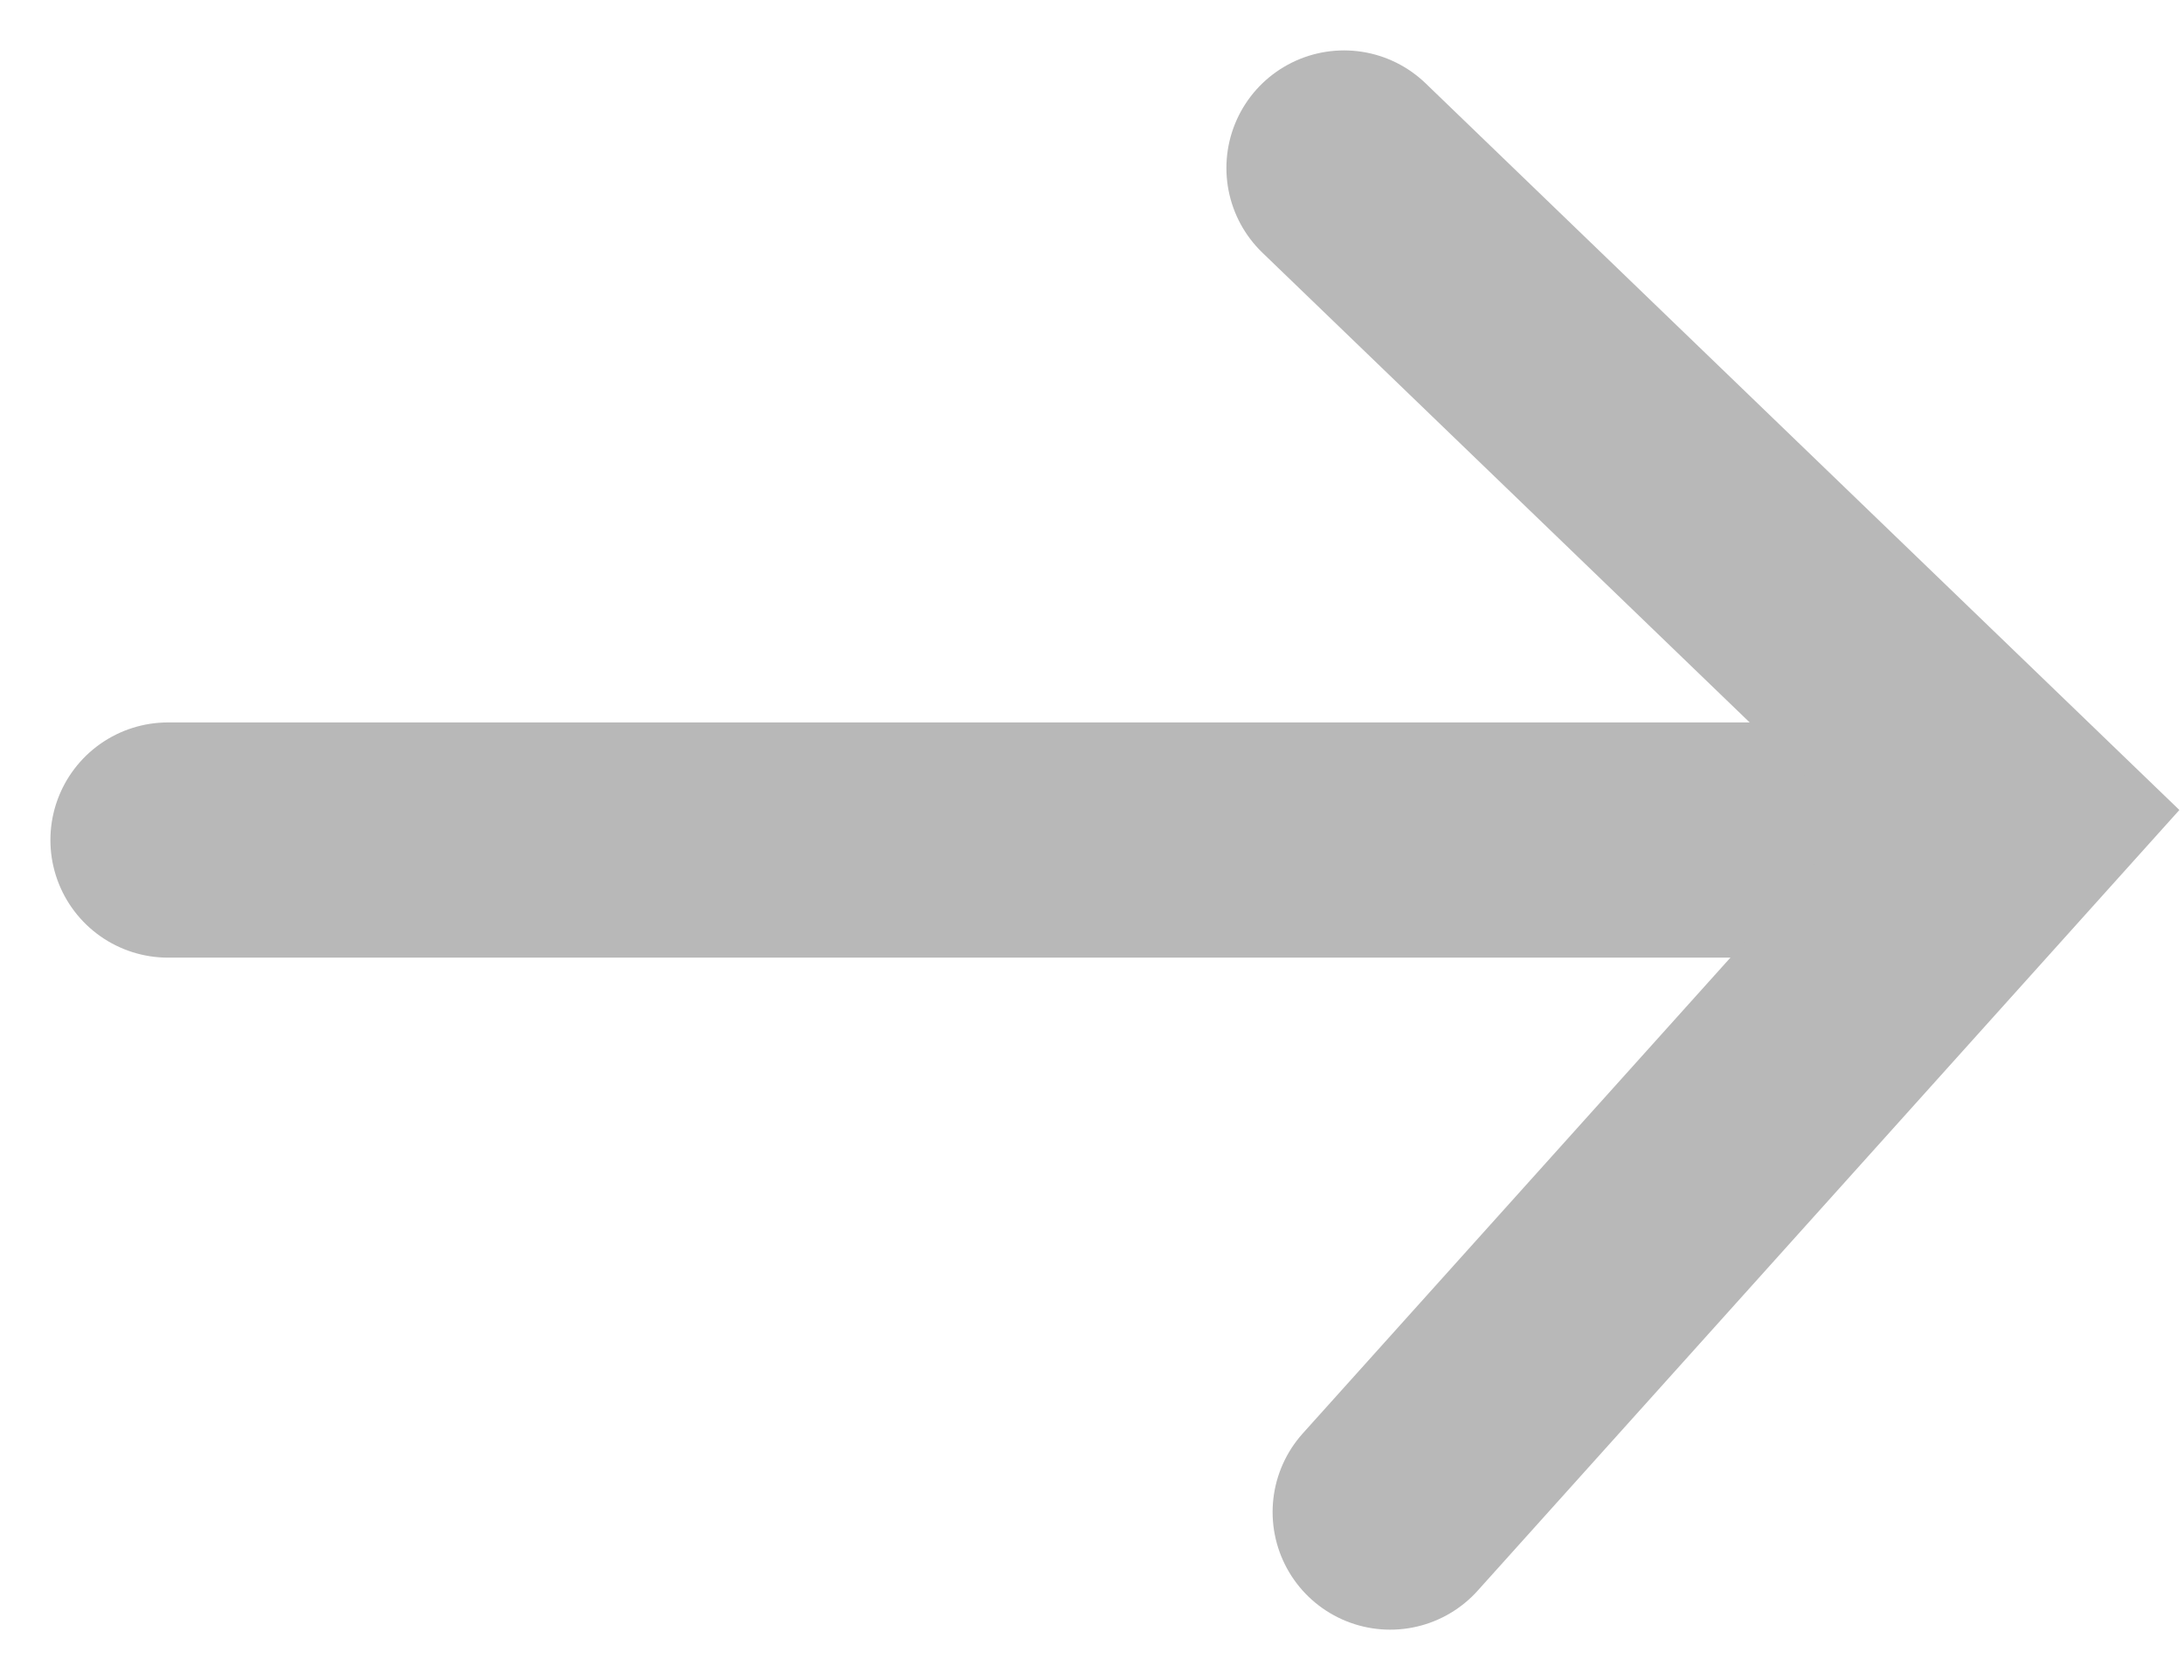 <svg width="13" height="10" viewBox="0 0 13 10" fill="none" xmlns="http://www.w3.org/2000/svg">
<path d="M1 5L11 5" stroke="#B8B8B8" stroke-width="1.4" stroke-linecap="round"/>
<path d="M8 1L12 4.856L8.275 9" stroke="#B8B8B8" stroke-width="1.4" stroke-linecap="round"/>
</svg>
